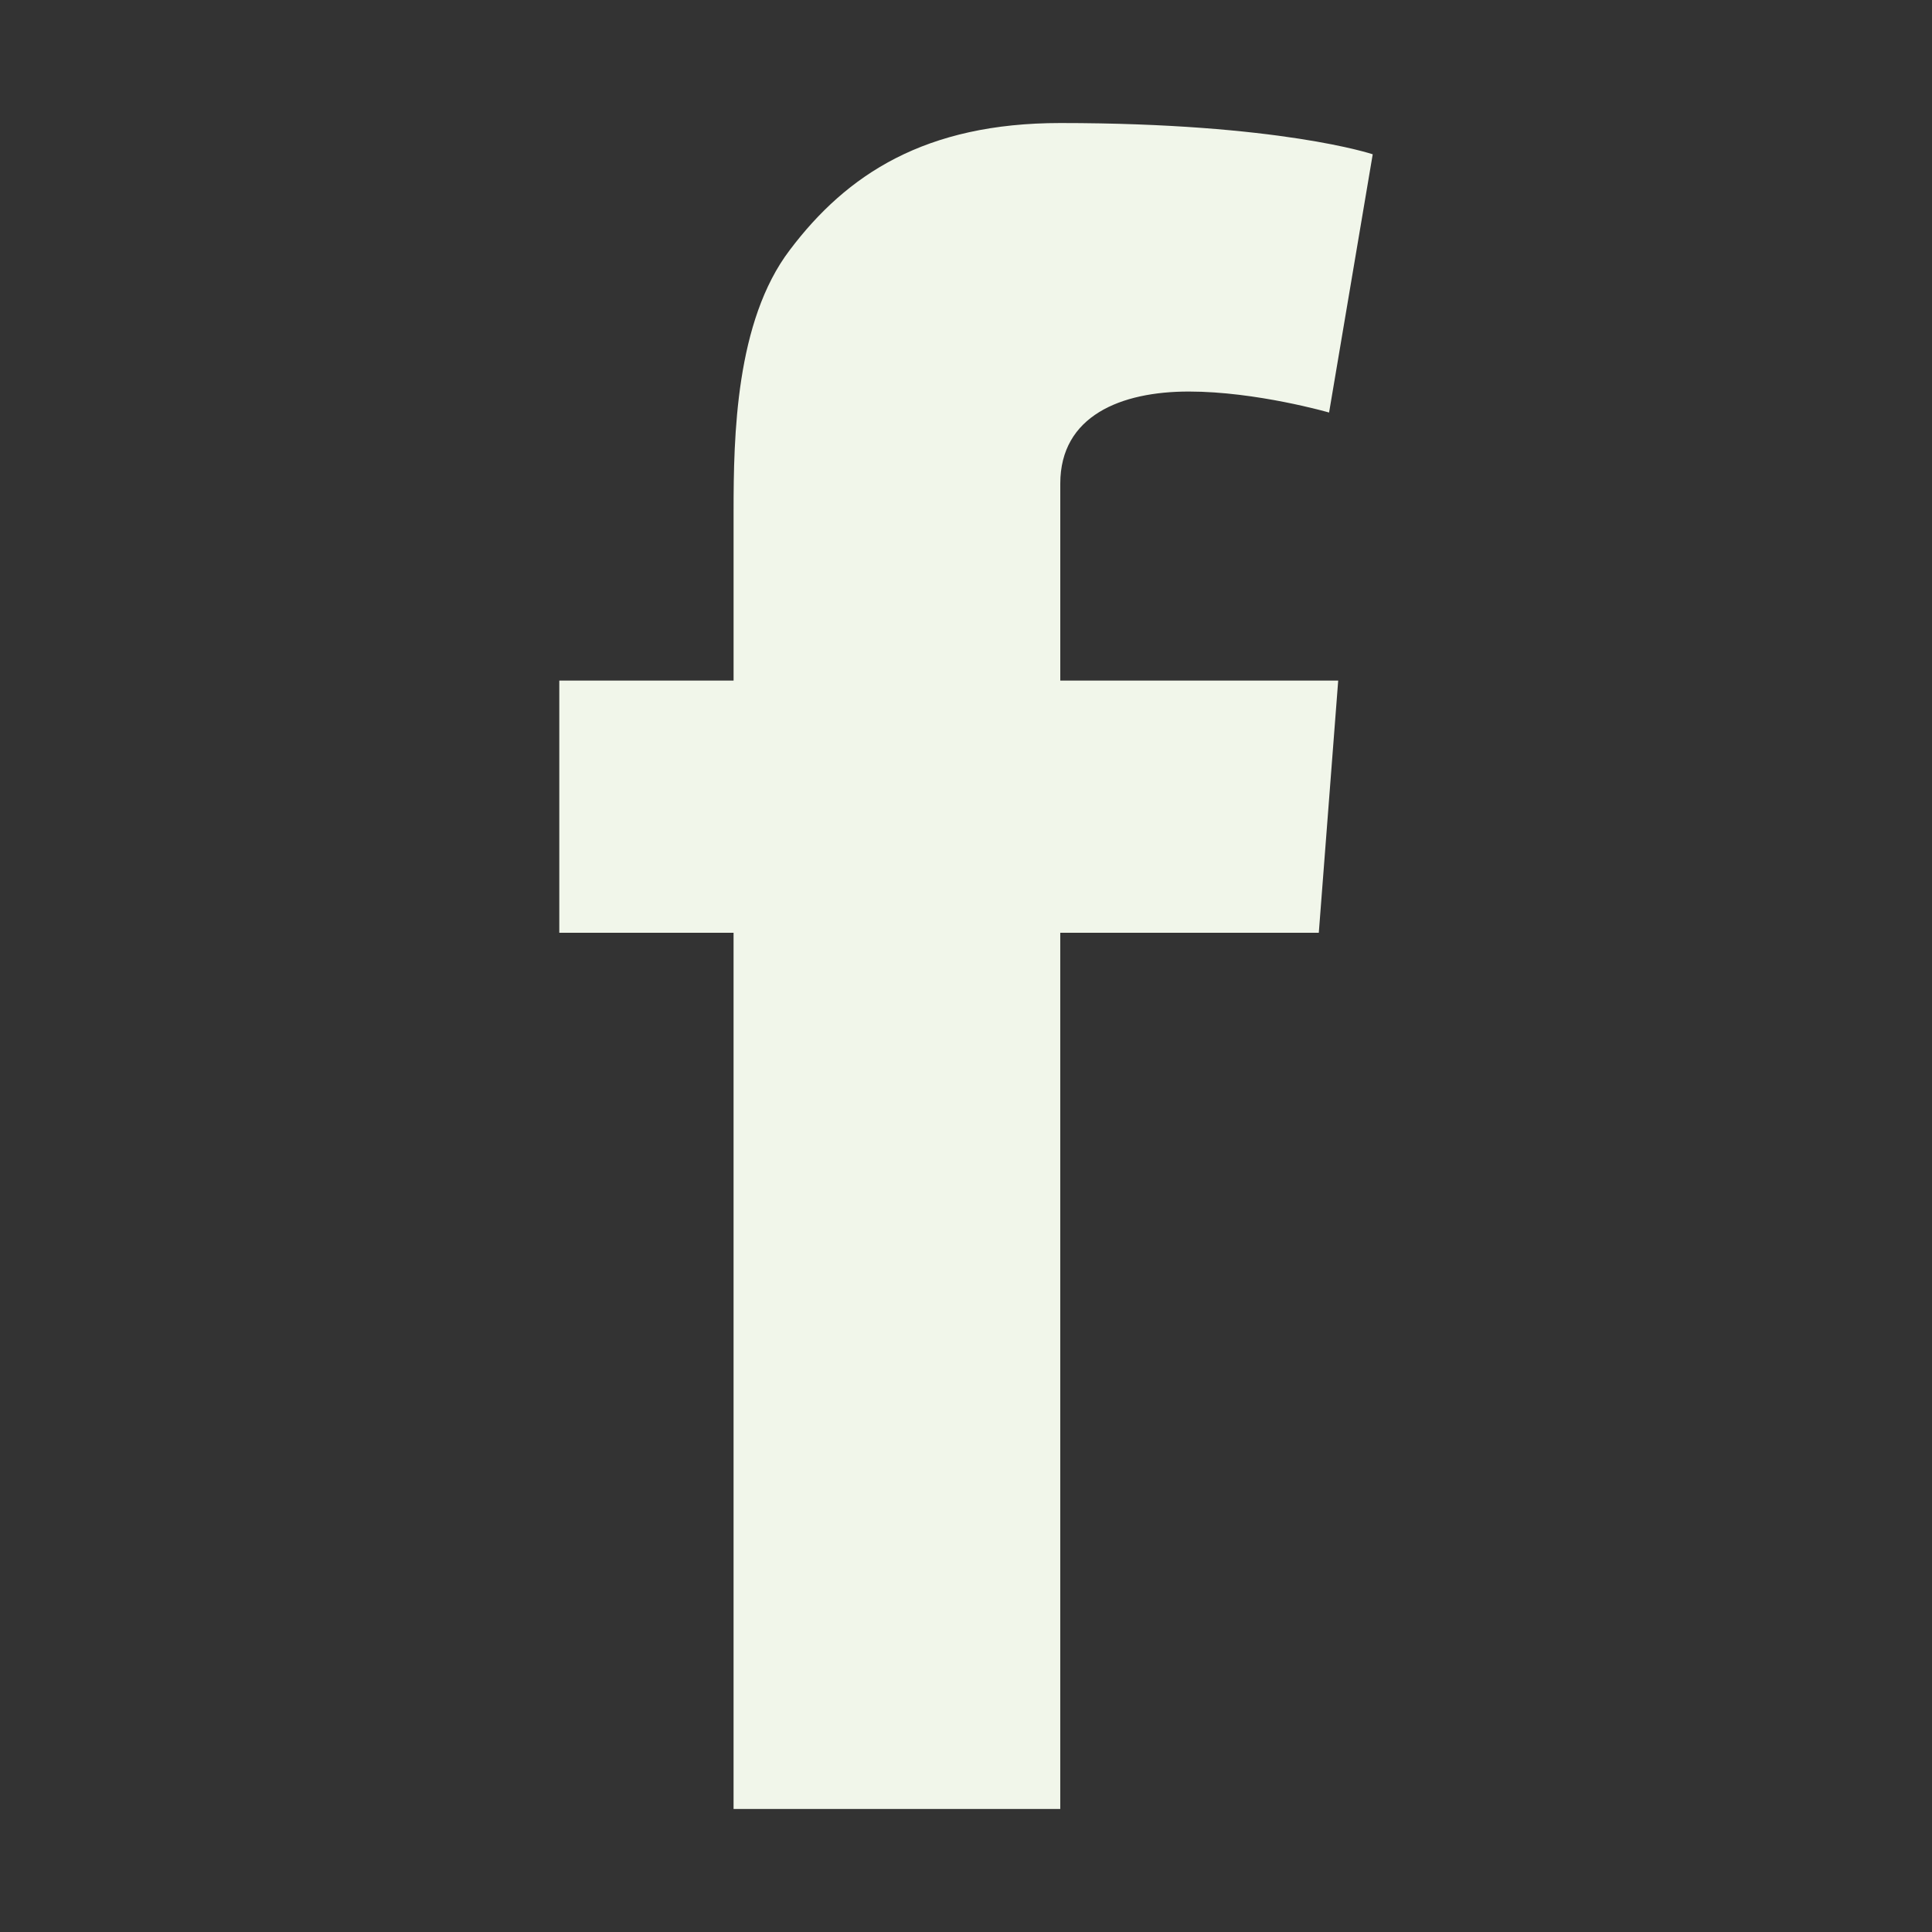 <?xml version="1.0" encoding="utf-8"?>
<!-- Generator: Adobe Illustrator 17.0.0, SVG Export Plug-In . SVG Version: 6.00 Build 0)  -->
<!DOCTYPE svg PUBLIC "-//W3C//DTD SVG 1.1//EN" "http://www.w3.org/Graphics/SVG/1.1/DTD/svg11.dtd">
<svg version="1.1" id="Layer_1" xmlns="http://www.w3.org/2000/svg" xmlns:xlink="http://www.w3.org/1999/xlink" x="0px" y="0px"
	 width="100px" height="100px" viewBox="0 0 100 100" enable-background="new 0 0 100 100" xml:space="preserve">
<rect x="0" y="0" width="100" height="100" fill="#333333" stroke="none"/>
<path fill="#F1F6EA" d="M28.95,35.228h9.02v-8.768c0-3.869,0.102-9.832,2.91-13.52c2.956-3.919,7.017-6.572,14-6.572
	c11.375,0,16.172,1.618,16.172,1.618l-2.259,13.367c0,0-3.758-1.087-7.262-1.087c-3.513,0-6.651,1.257-6.651,4.766v10.196h14.385
	L68.261,48.28H54.879v45.352h-16.91V48.28h-9.02V35.228z"/>
</svg>
